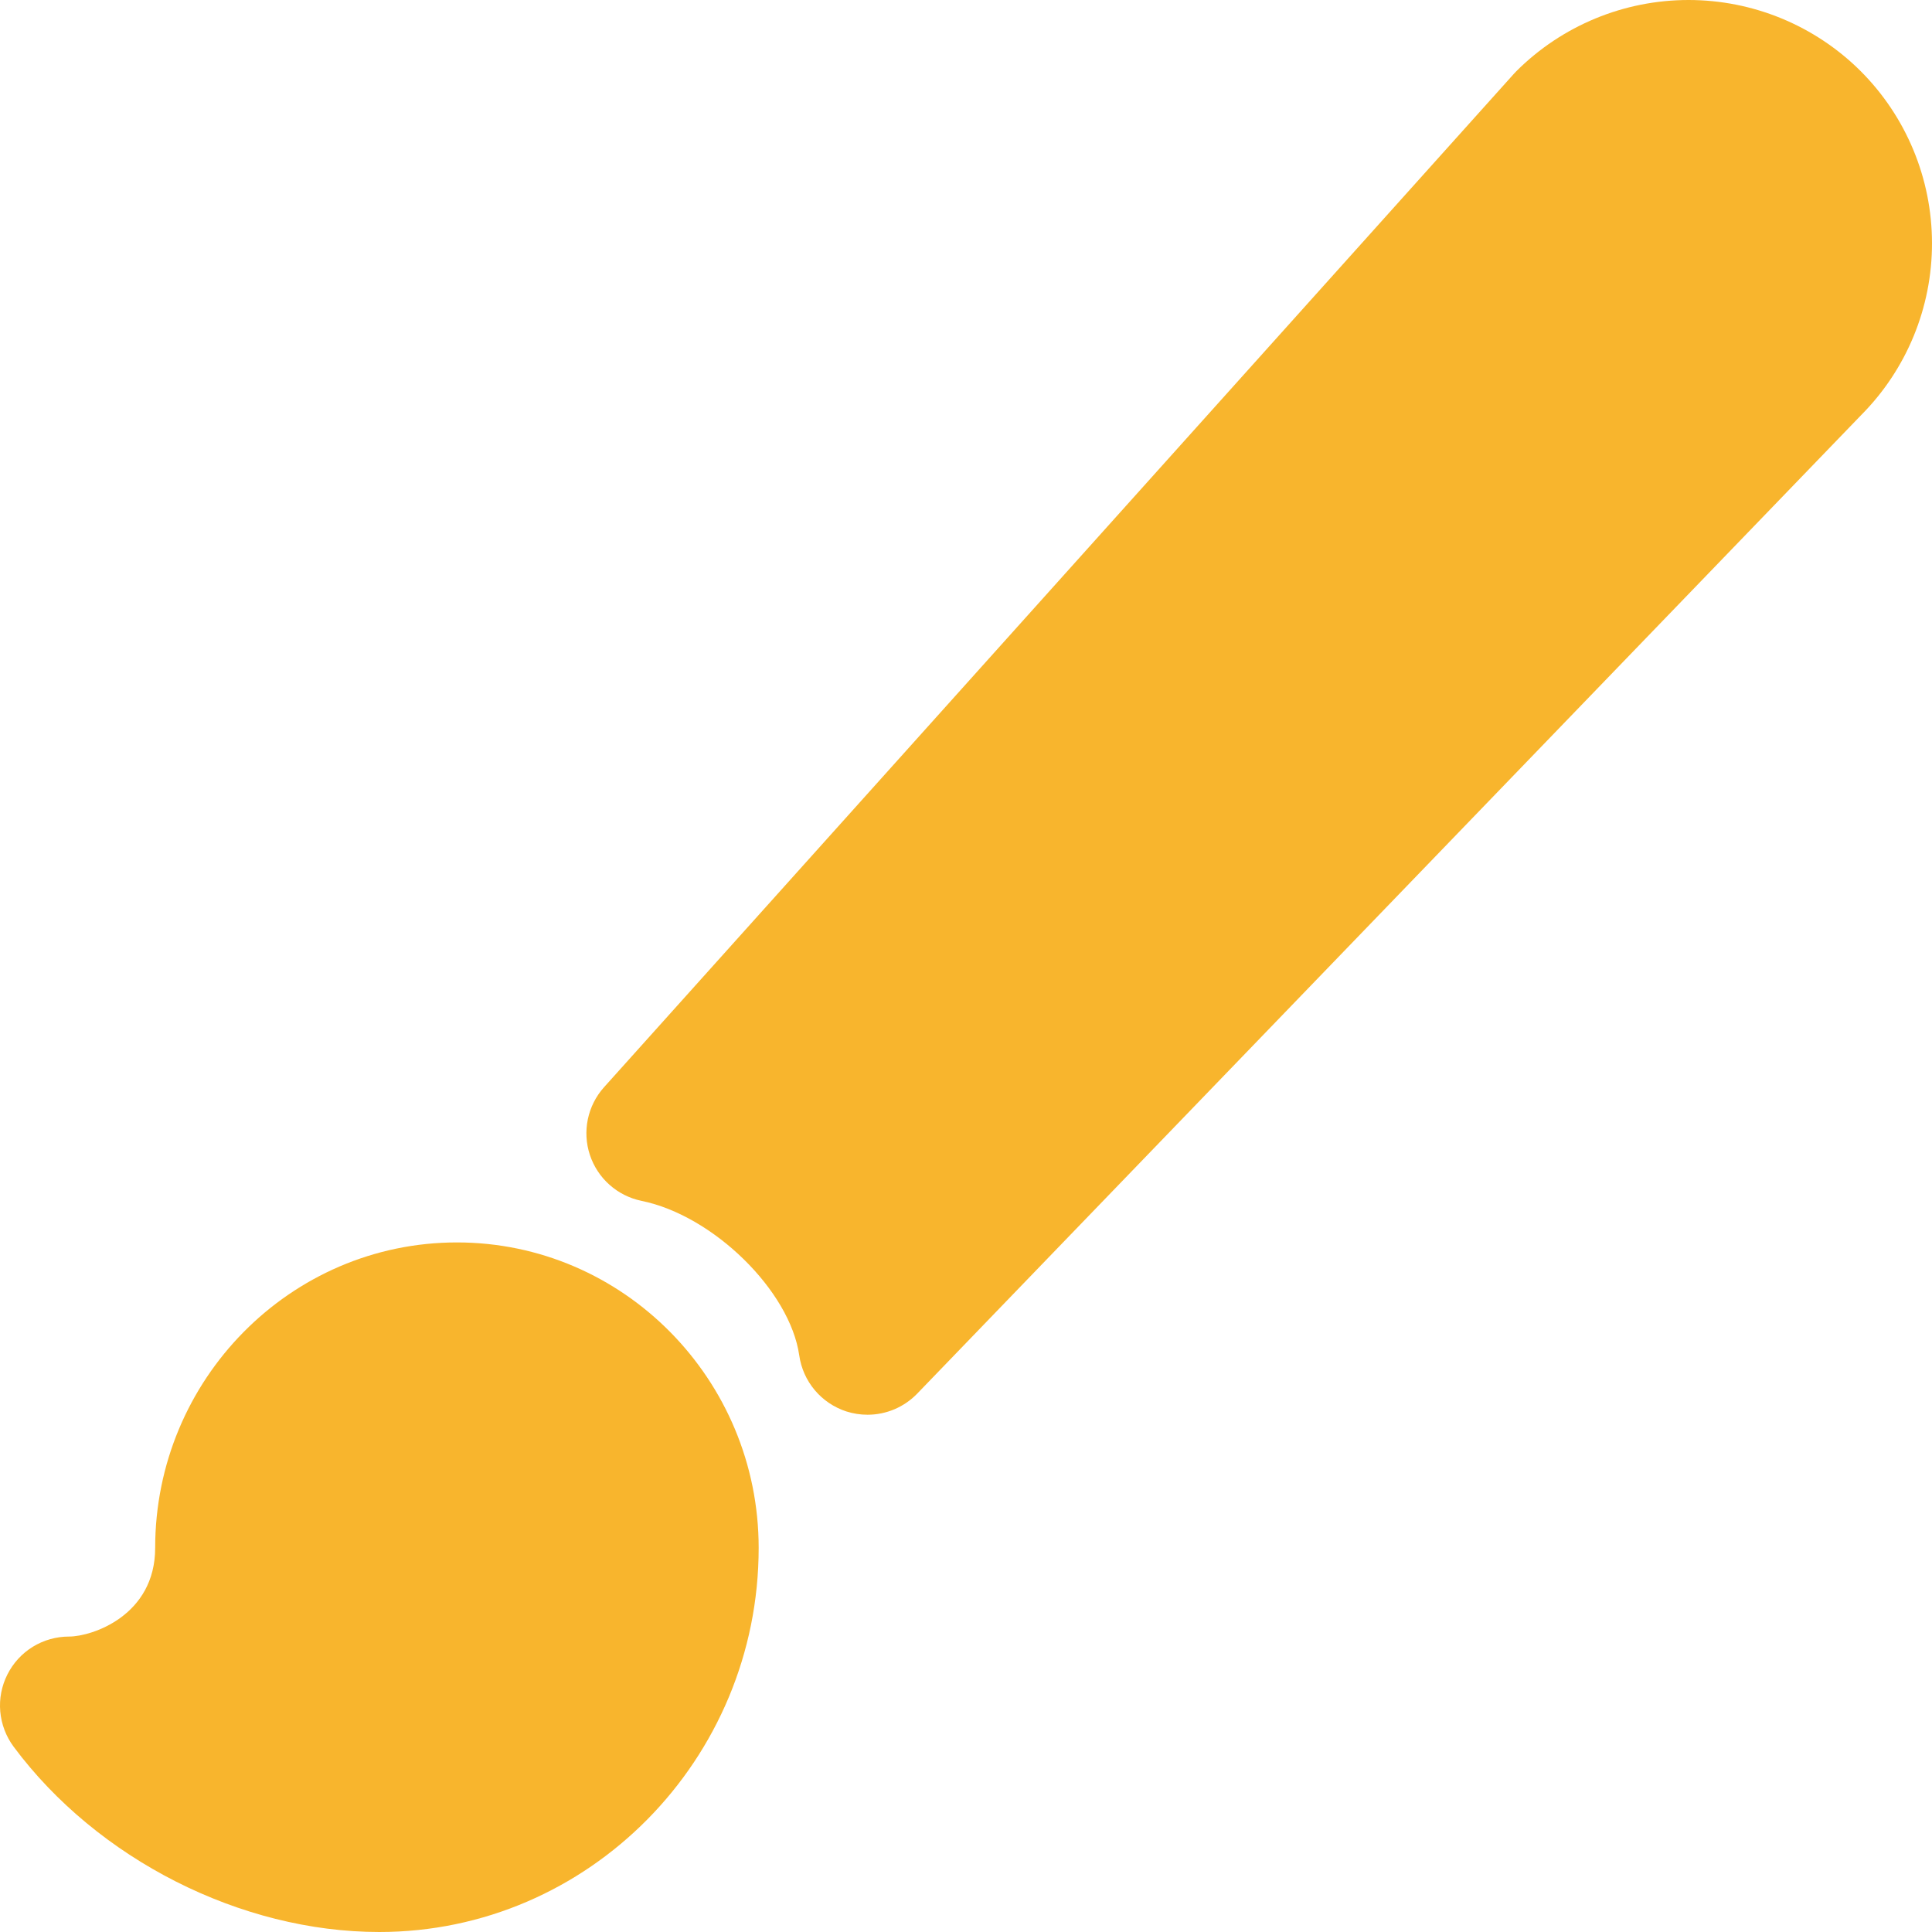 <svg width="38" height="38" viewBox="0 0 38 38" fill="none" xmlns="http://www.w3.org/2000/svg">
<path d="M17.063 27.826C16.922 27.826 16.781 27.804 16.646 27.761C16.404 27.682 16.189 27.537 16.025 27.342C15.861 27.147 15.756 26.91 15.72 26.658C15.538 25.387 14.029 23.906 12.616 23.619C12.382 23.57 12.166 23.462 11.988 23.303C11.81 23.145 11.677 22.942 11.602 22.715C11.527 22.489 11.514 22.247 11.562 22.014C11.611 21.78 11.72 21.564 11.879 21.386L29.775 1.453C29.791 1.435 29.808 1.417 29.825 1.4C30.724 0.503 31.942 0 33.211 0C34.481 0 35.699 0.503 36.598 1.4C37.494 2.297 37.998 3.512 38 4.78C38.002 6.048 37.501 7.265 36.607 8.164L18.041 27.41C17.914 27.542 17.762 27.646 17.594 27.718C17.426 27.789 17.246 27.826 17.063 27.826ZM7.461 38C4.736 38 1.912 36.568 0.267 34.354C0.118 34.152 0.027 33.913 0.005 33.662C-0.017 33.412 0.032 33.16 0.145 32.936C0.258 32.711 0.431 32.522 0.645 32.39C0.859 32.259 1.105 32.189 1.357 32.189C1.81 32.189 3.052 31.776 3.052 30.445C3.052 27.132 5.715 24.437 8.987 24.437C12.259 24.437 14.922 27.132 14.922 30.445C14.922 34.609 11.575 38 7.461 38Z" fill="#F8B52D"/>
</svg>

